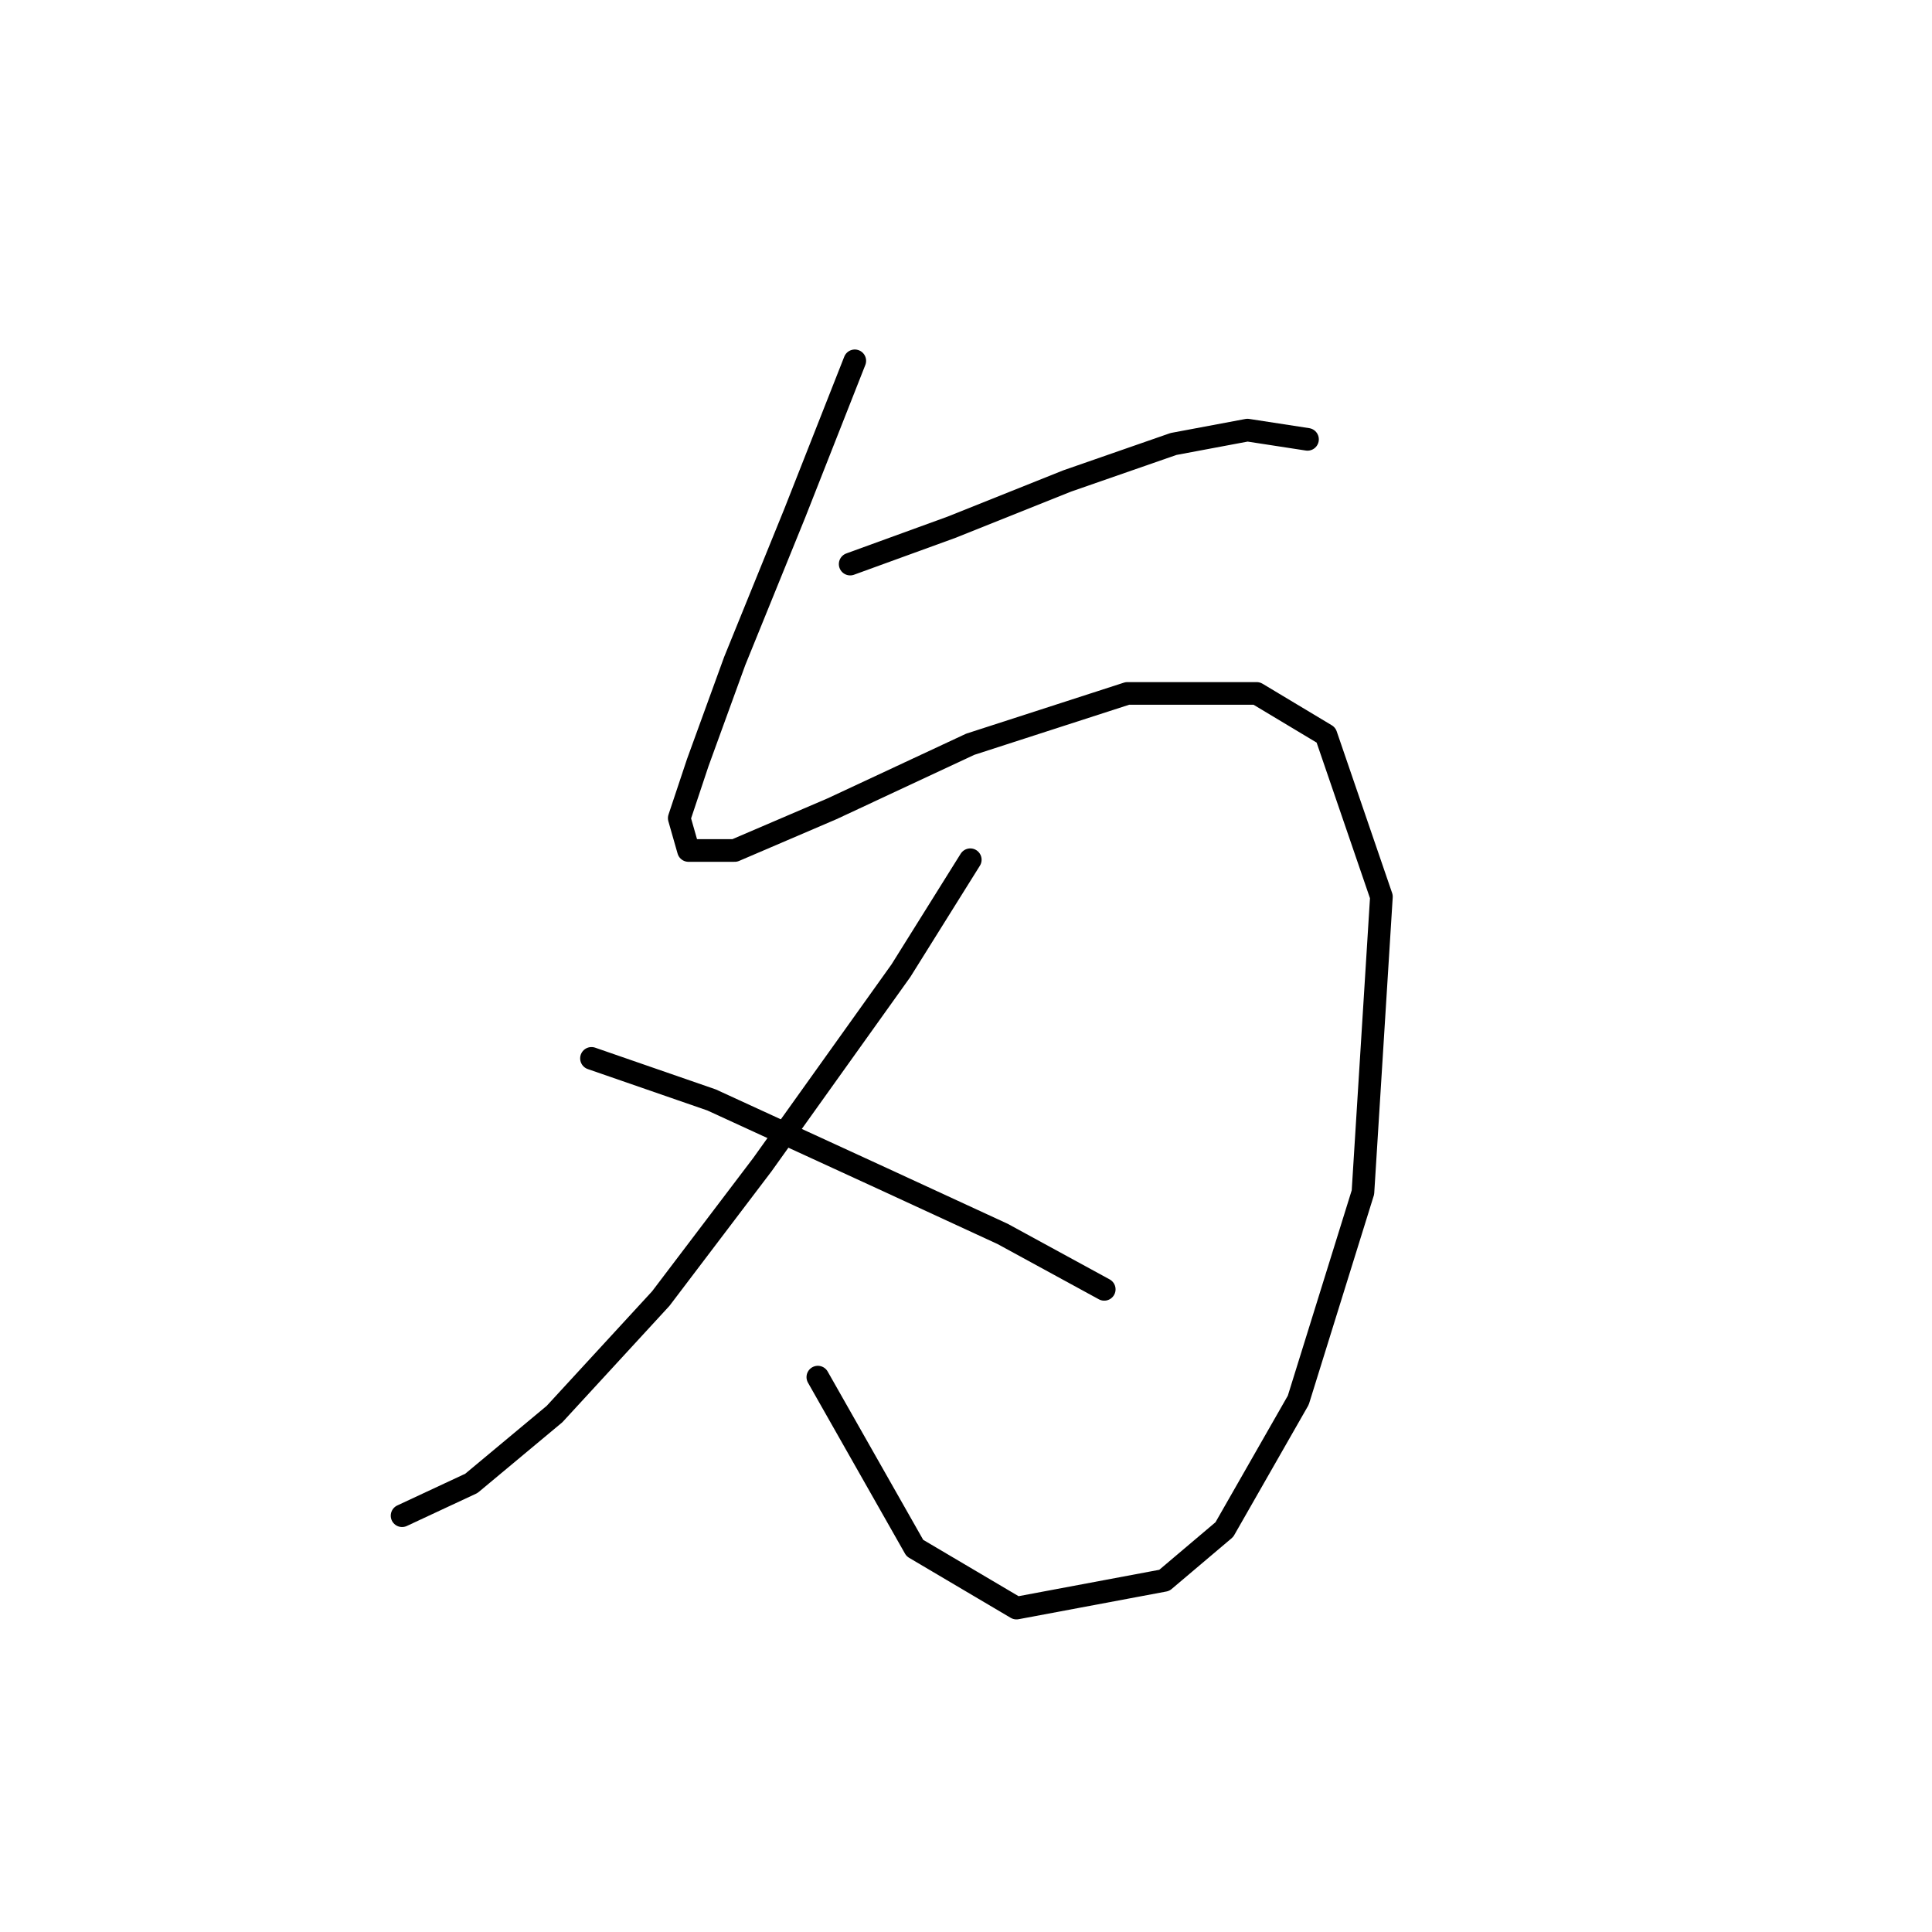 <?xml version="1.0" standalone="no"?>
    <svg width="256" height="256" xmlns="http://www.w3.org/2000/svg" version="1.1">
    <polyline stroke="black" stroke-width="3" stroke-linecap="round" fill="transparent" stroke-linejoin="round" points="113.264 47.811 105.307 68.01 97.349 87.598 92.452 101.064 90.004 108.41 91.228 112.695 97.349 112.695 110.204 107.186 128.567 98.616 149.379 91.883 166.518 91.883 175.7 97.392 183.045 118.816 180.597 157.991 172.027 185.536 162.233 202.675 154.276 209.408 134.688 213.081 121.222 205.124 108.367 182.475 108.367 182.475 " />
        <polyline stroke="black" stroke-width="3" stroke-linecap="round" fill="transparent" stroke-linejoin="round" points="112.652 74.744 126.119 69.847 141.421 63.726 155.5 58.829 165.294 56.992 173.251 58.216 173.251 58.216 " />
        <polyline stroke="black" stroke-width="3" stroke-linecap="round" fill="transparent" stroke-linejoin="round" points="128.567 113.919 119.385 128.61 101.022 154.318 87.555 172.07 73.477 187.372 62.459 196.554 53.277 200.839 53.277 200.839 " />
        <polyline stroke="black" stroke-width="3" stroke-linecap="round" fill="transparent" stroke-linejoin="round" points="78.374 140.24 94.289 145.749 116.937 156.155 132.852 163.5 146.318 170.845 146.318 170.845 " />
        </svg>
